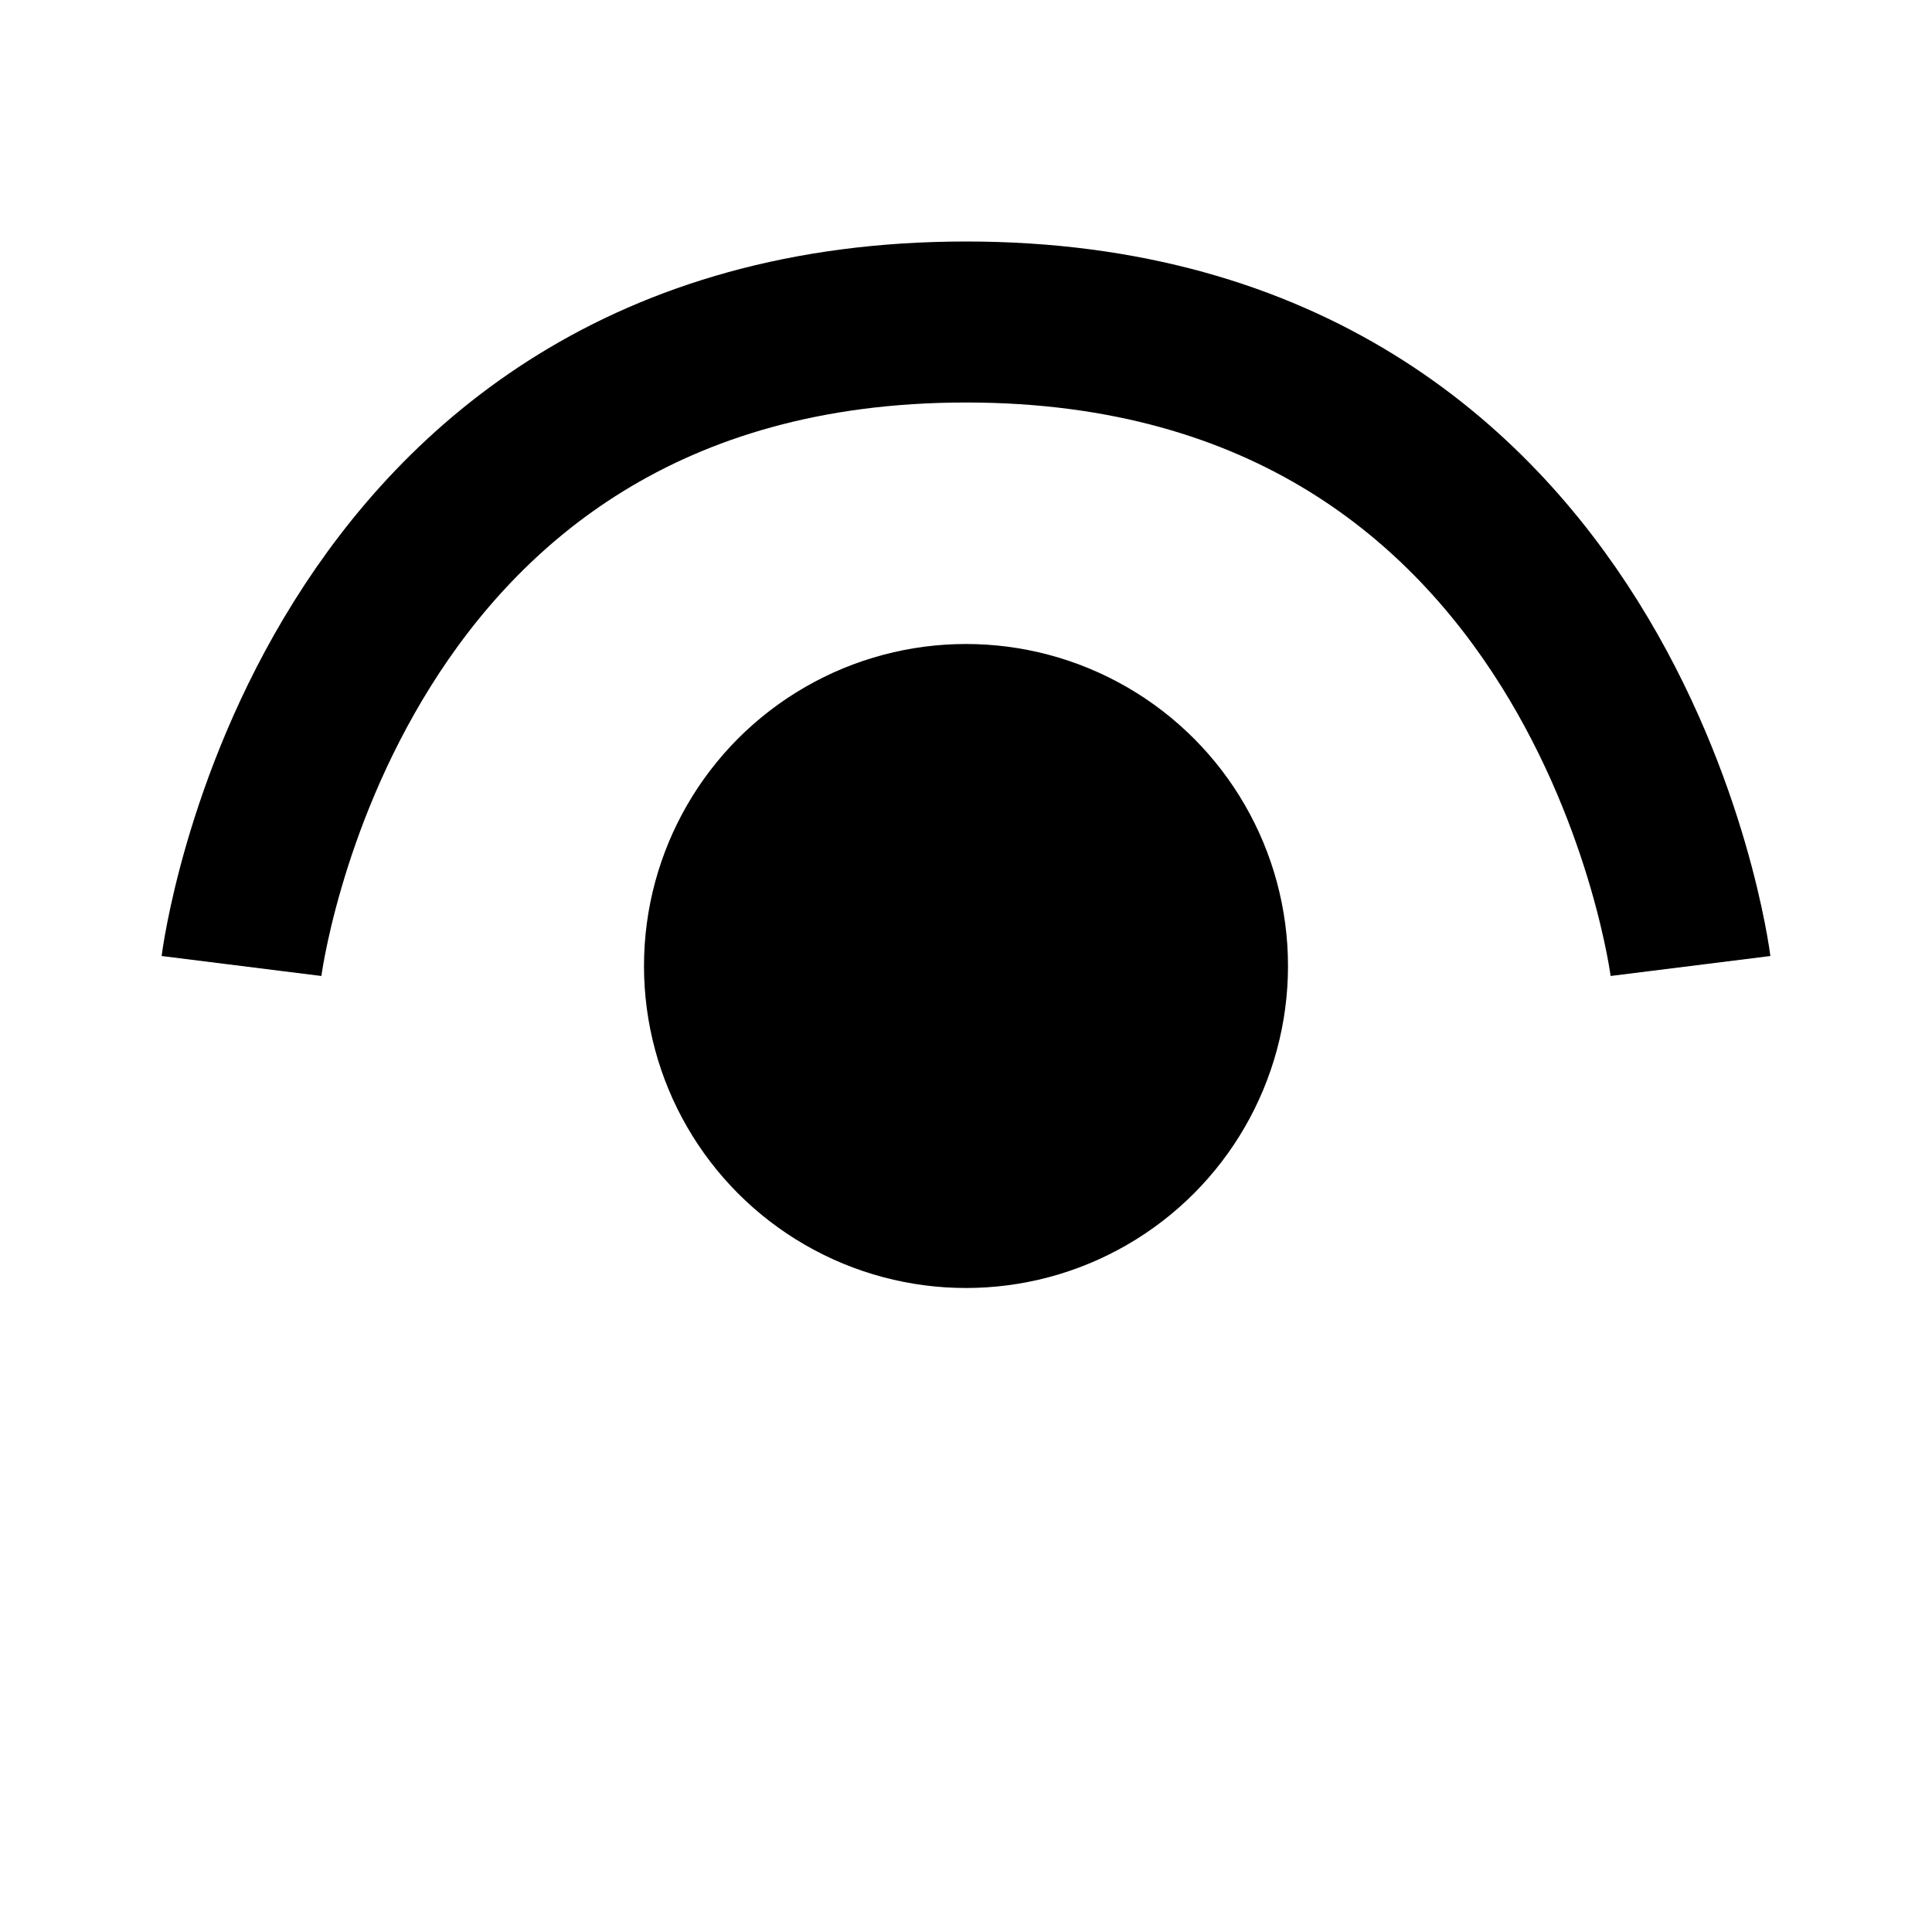 <svg xmlns="http://www.w3.org/2000/svg" viewBox="0 0 24 24"><g fill="none"><circle cx="12" cy="12" r="4" fill="currentColor"/><path stroke="currentColor" stroke-width="2" d="M21 12s-1-8-9-8s-9 8-9 8"/></g></svg>